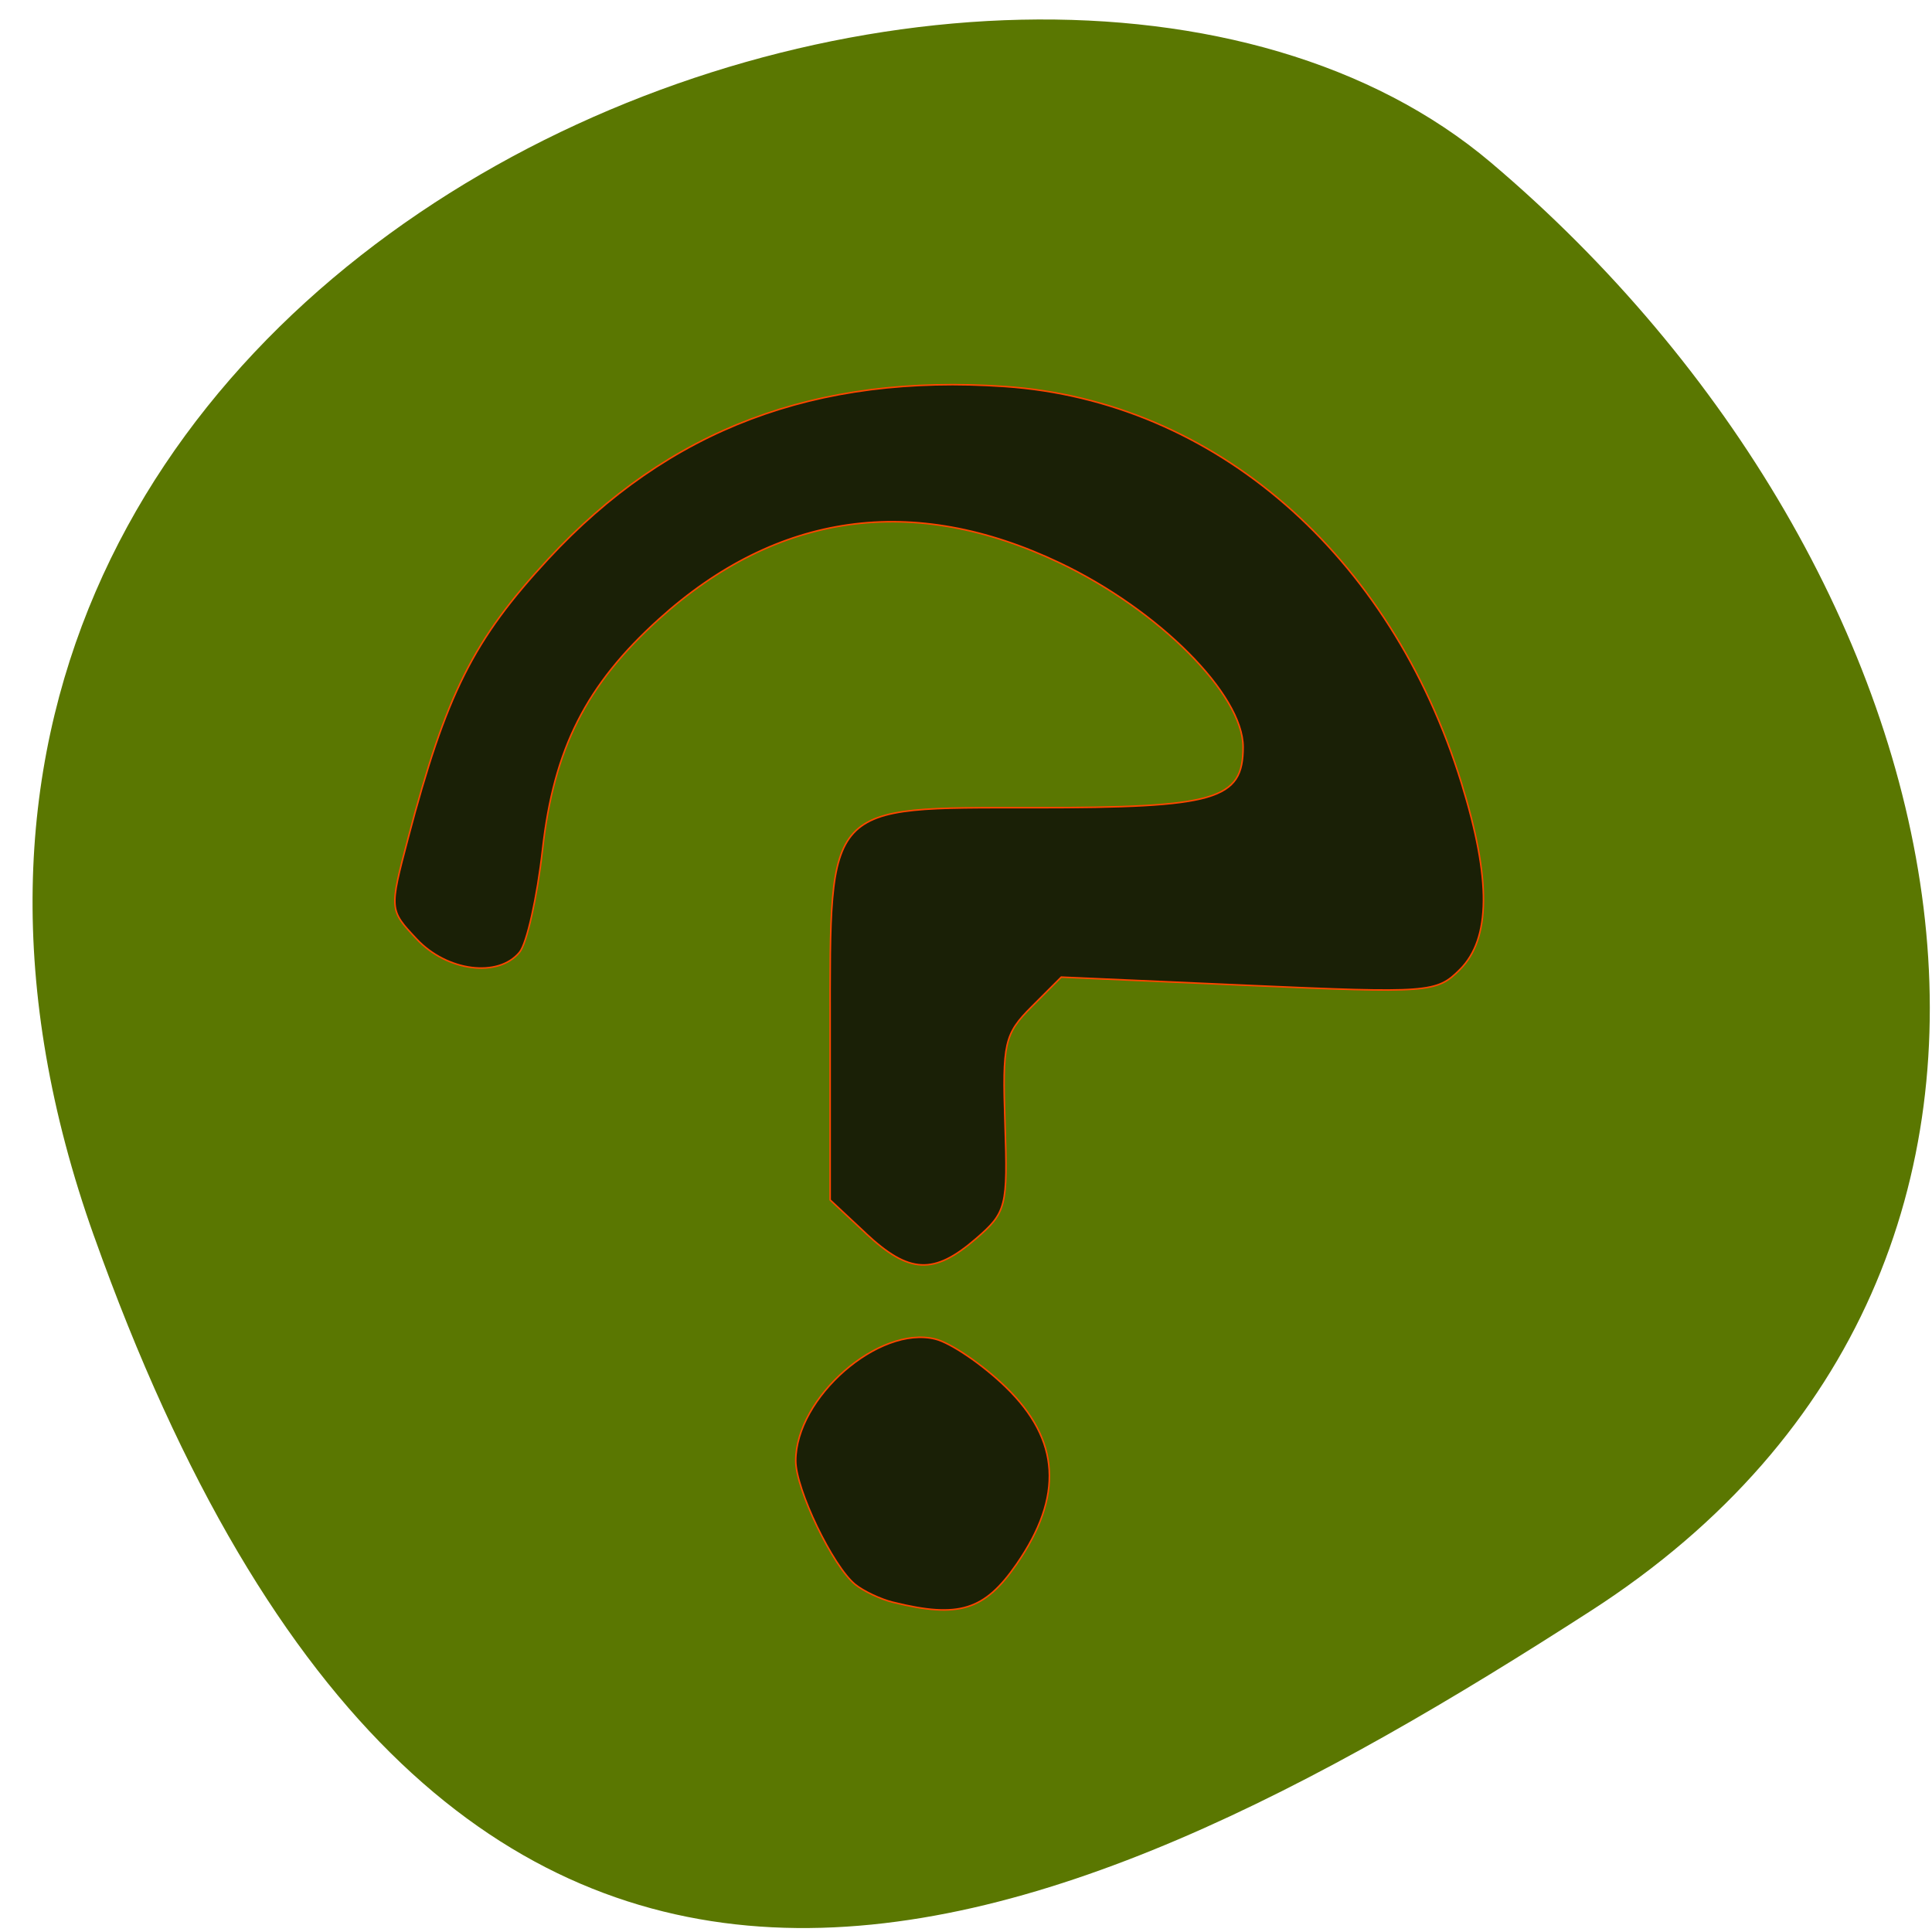 <svg xmlns="http://www.w3.org/2000/svg" viewBox="0 0 256 256"><defs><clipPath><path d="M 0,64 H64 V128 H0 z"/></clipPath></defs><g fill="#5a7701" color="#000"><path d="m -1360.14 1641.33 c 46.11 -98.28 -119.59 -146.07 -181.85 -106.06 -62.25 40.01 -83.52 108.58 -13.01 143.08 70.51 34.501 148.75 61.26 194.86 -37.03 z" transform="matrix(-1.018 0 0 1.341 -1372.17 -2037.24)"/></g><g fill="#1a2006" stroke="#ff4500" stroke-width="0.202" transform="translate(-3.04 -6.08)"><path d="m 117.76 169.49 l -4.721 -4.41 v -22.684 c 0 -30.09 -0.734 -29.29 26.978 -29.29 24.2 0 27.74 -1.026 27.74 -8.04 0 -6.952 -11.157 -18.15 -24.319 -24.412 -19.406 -9.232 -37.414 -6.703 -53.08 7.454 -9.671 8.738 -13.931 17.17 -15.43 30.526 -0.71 6.329 -2.083 12.462 -3.053 13.63 -2.824 3.403 -9.595 2.533 -13.618 -1.75 -3.638 -3.872 -3.638 -3.875 -1.156 -13.299 5.05 -19.17 8.64 -26.335 18.571 -37.05 15.964 -17.227 35.439 -24.588 60.5 -22.87 27.758 1.903 51.14 22.21 60.52 52.56 3.951 12.789 3.885 20.599 -0.21 24.694 -3.082 3.082 -4.07 3.156 -28.01 2.1 l -24.813 -1.095 l -3.92 3.92 c -3.616 3.616 -3.89 4.819 -3.53 15.502 0.371 11.02 0.185 11.758 -3.875 15.258 -5.57 4.802 -8.824 4.639 -14.574 -0.732 z"/><path d="m 121.4 218.4 c -1.672 -0.411 -3.945 -1.483 -5.05 -2.382 -2.958 -2.404 -7.869 -12.616 -7.869 -16.362 0 -8.396 11.02 -18.01 18.496 -16.14 2.065 0.518 6.272 3.387 9.349 6.375 7.194 6.986 7.643 14.443 1.414 23.448 -4.251 6.145 -7.643 7.195 -16.339 5.058 z"/></g></svg>